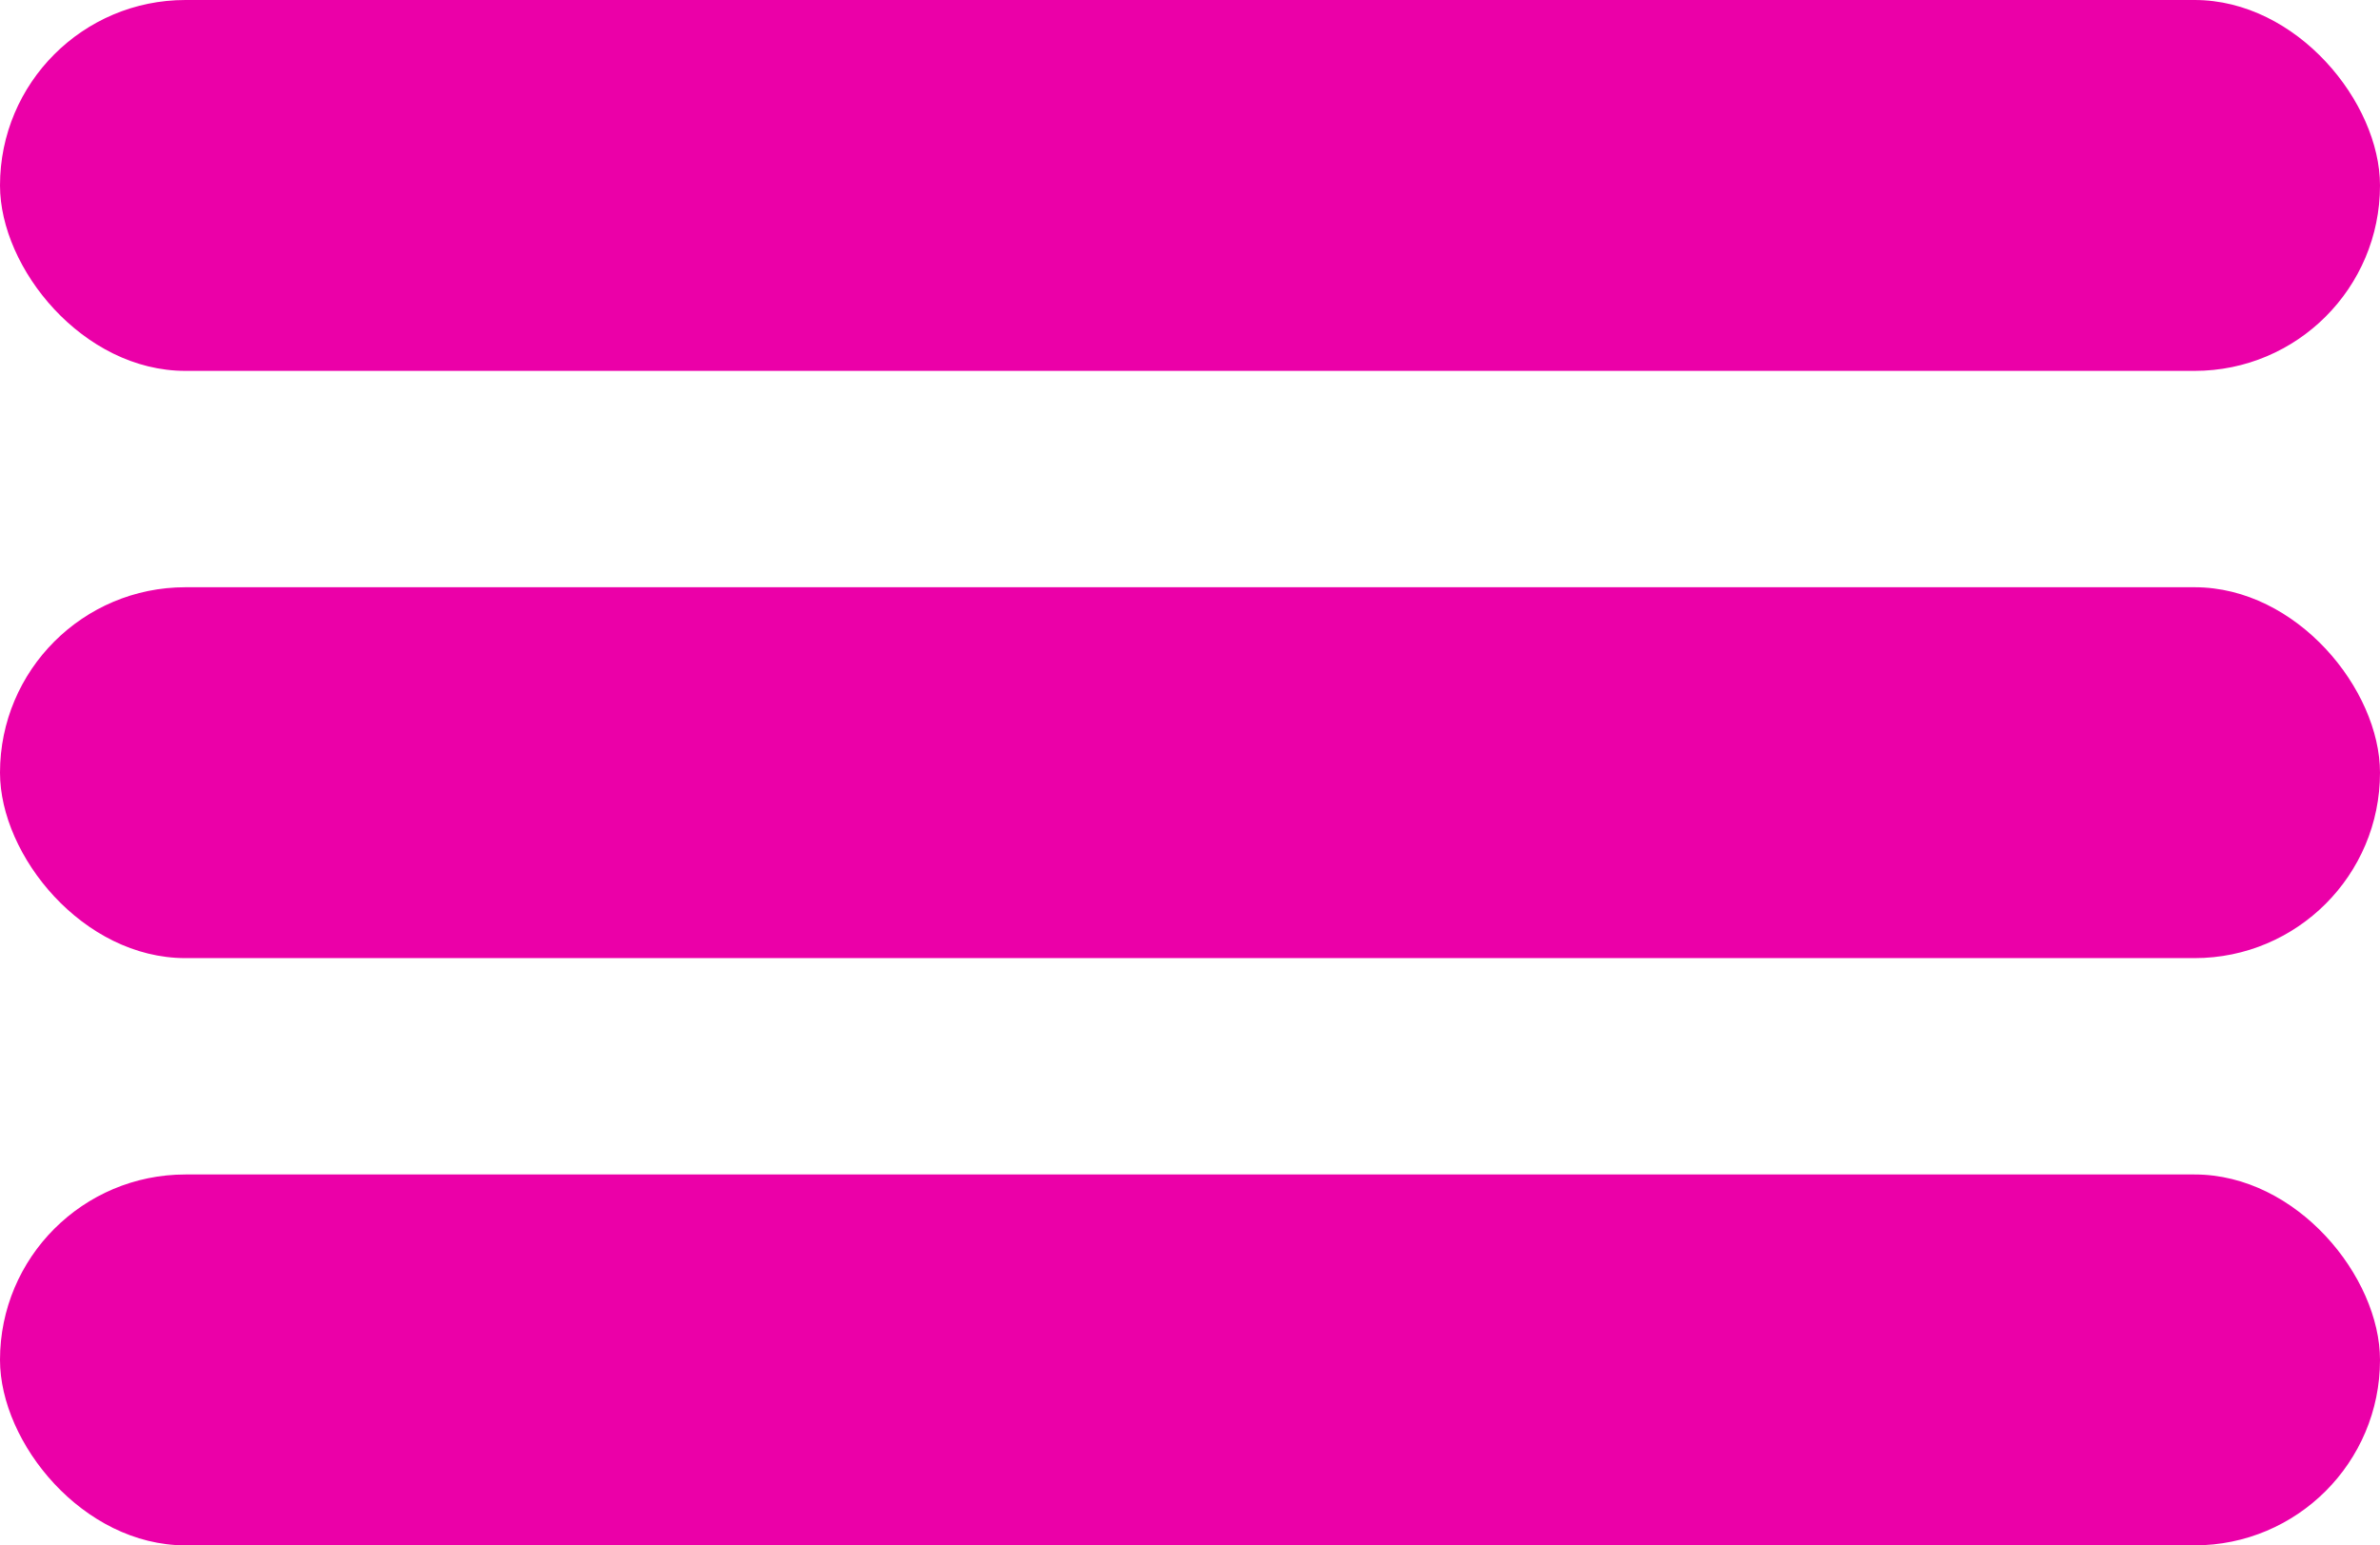 <svg width="77" height="50" viewBox="0 0 77 50" fill="none" xmlns="http://www.w3.org/2000/svg">
<rect width="77" height="12" rx="6" fill="#EB00A8"/>
<rect y="19" width="77" height="12" rx="6" fill="#EB00A8"/>
<rect y="38" width="77" height="12" rx="6" fill="#EB00A8"/>
</svg>
